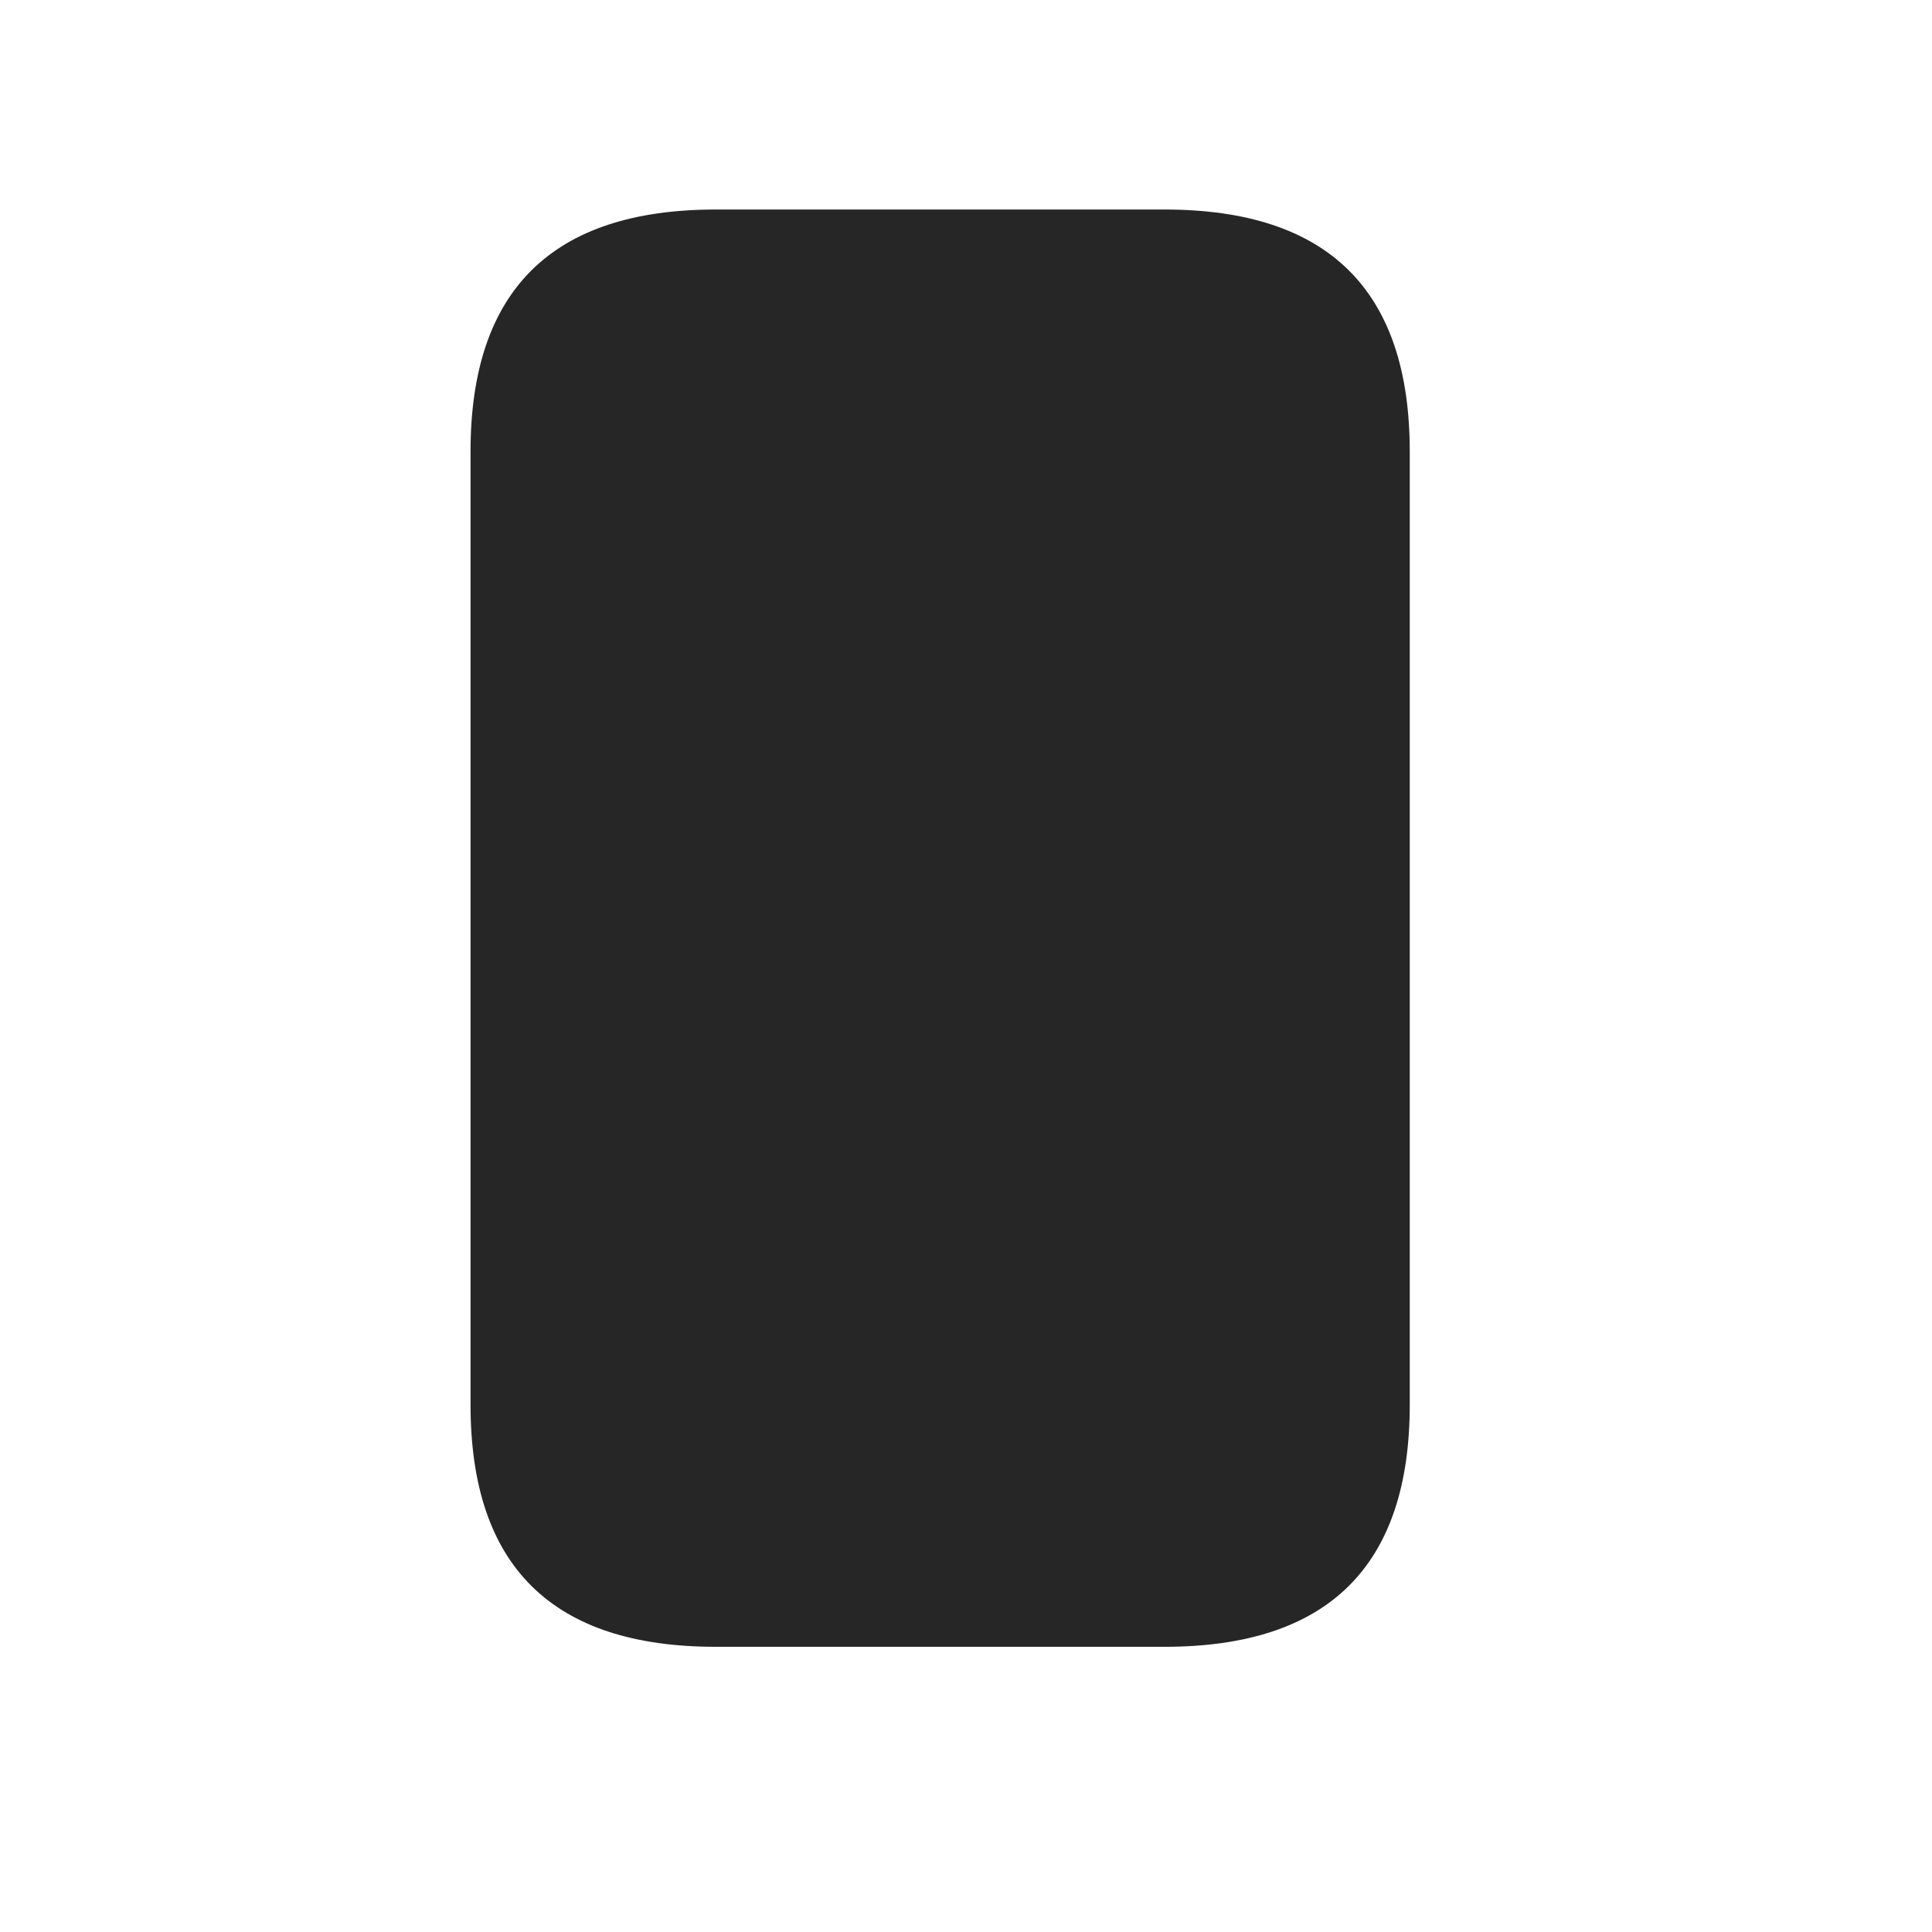 <svg width="29" height="29" viewBox="0 0 29 29" fill="currentColor" xmlns="http://www.w3.org/2000/svg">
<g clip-path="url(#clip0_2207_37035)">
<path d="M10.743 24.719H17.481C19.942 24.719 21.161 23.5 21.161 21.086V6.778C21.161 4.364 19.942 3.145 17.481 3.145H10.743C8.293 3.145 7.063 4.352 7.063 6.778V21.086C7.063 23.512 8.293 24.719 10.743 24.719Z" fill="currentColor" fill-opacity="0.85"/>
</g>
<defs>
<clipPath id="clip0_2207_37035">
<rect width="14.098" height="21.598" fill="currentColor" transform="translate(7.063 3.122)"/>
</clipPath>
</defs>
</svg>
